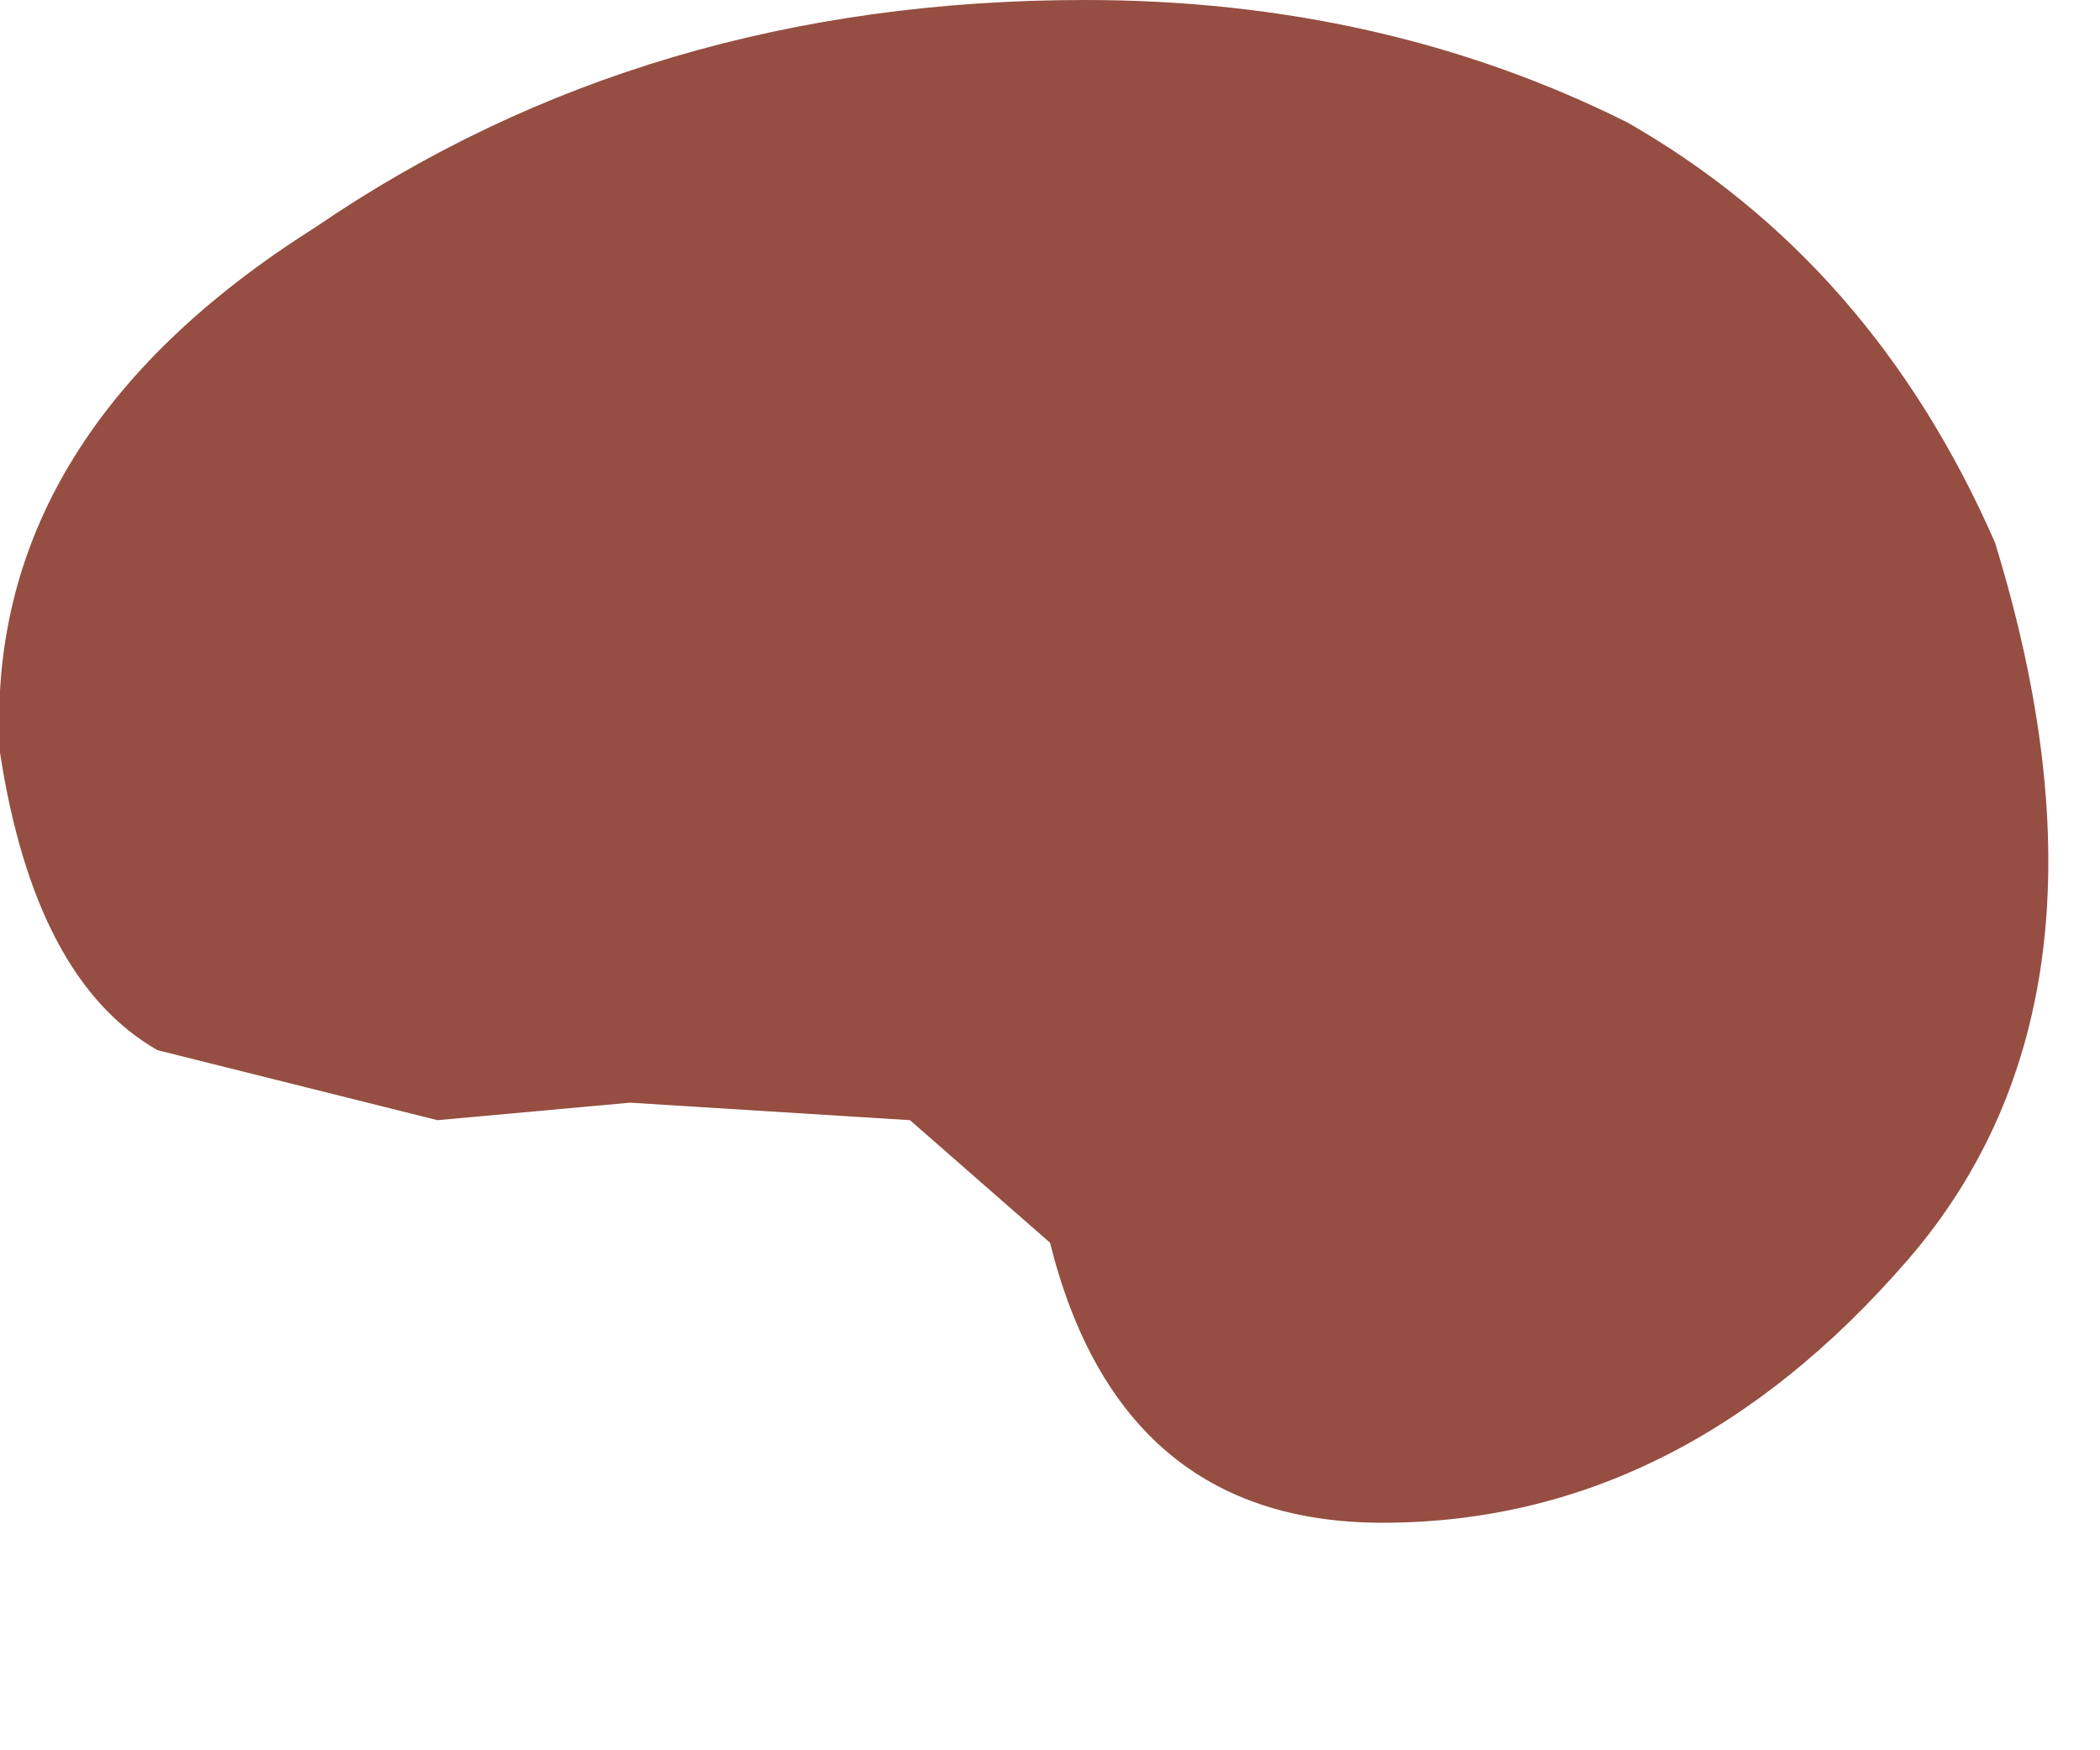<?xml version="1.0" encoding="utf-8"?>
<svg version="1.1" id="Layer_1"
xmlns="http://www.w3.org/2000/svg"
xmlns:xlink="http://www.w3.org/1999/xlink"
xmlns:author="http://www.sothink.com"
width="6px" height="5px"
xml:space="preserve">
<g id="60" transform="matrix(1, 0, 0, 1, 0, 0)">
<path style="fill:#954E41;fill-opacity:1" d="M5.45,3.6Q4.8 4.35 3.95 4.35Q3.2 4.35 3 3.55L2.6 3.2L1.8 3.15L1.25 3.2L0.45 3Q0.1 2.8 0 2.15Q-0.05 1.25 0.9 0.65Q1.85 0 3.1 0Q3.95 0 4.65 0.35Q5.35 0.75 5.7 1.55Q6.1 2.85 5.45 3.6" />
</g>
</svg>
